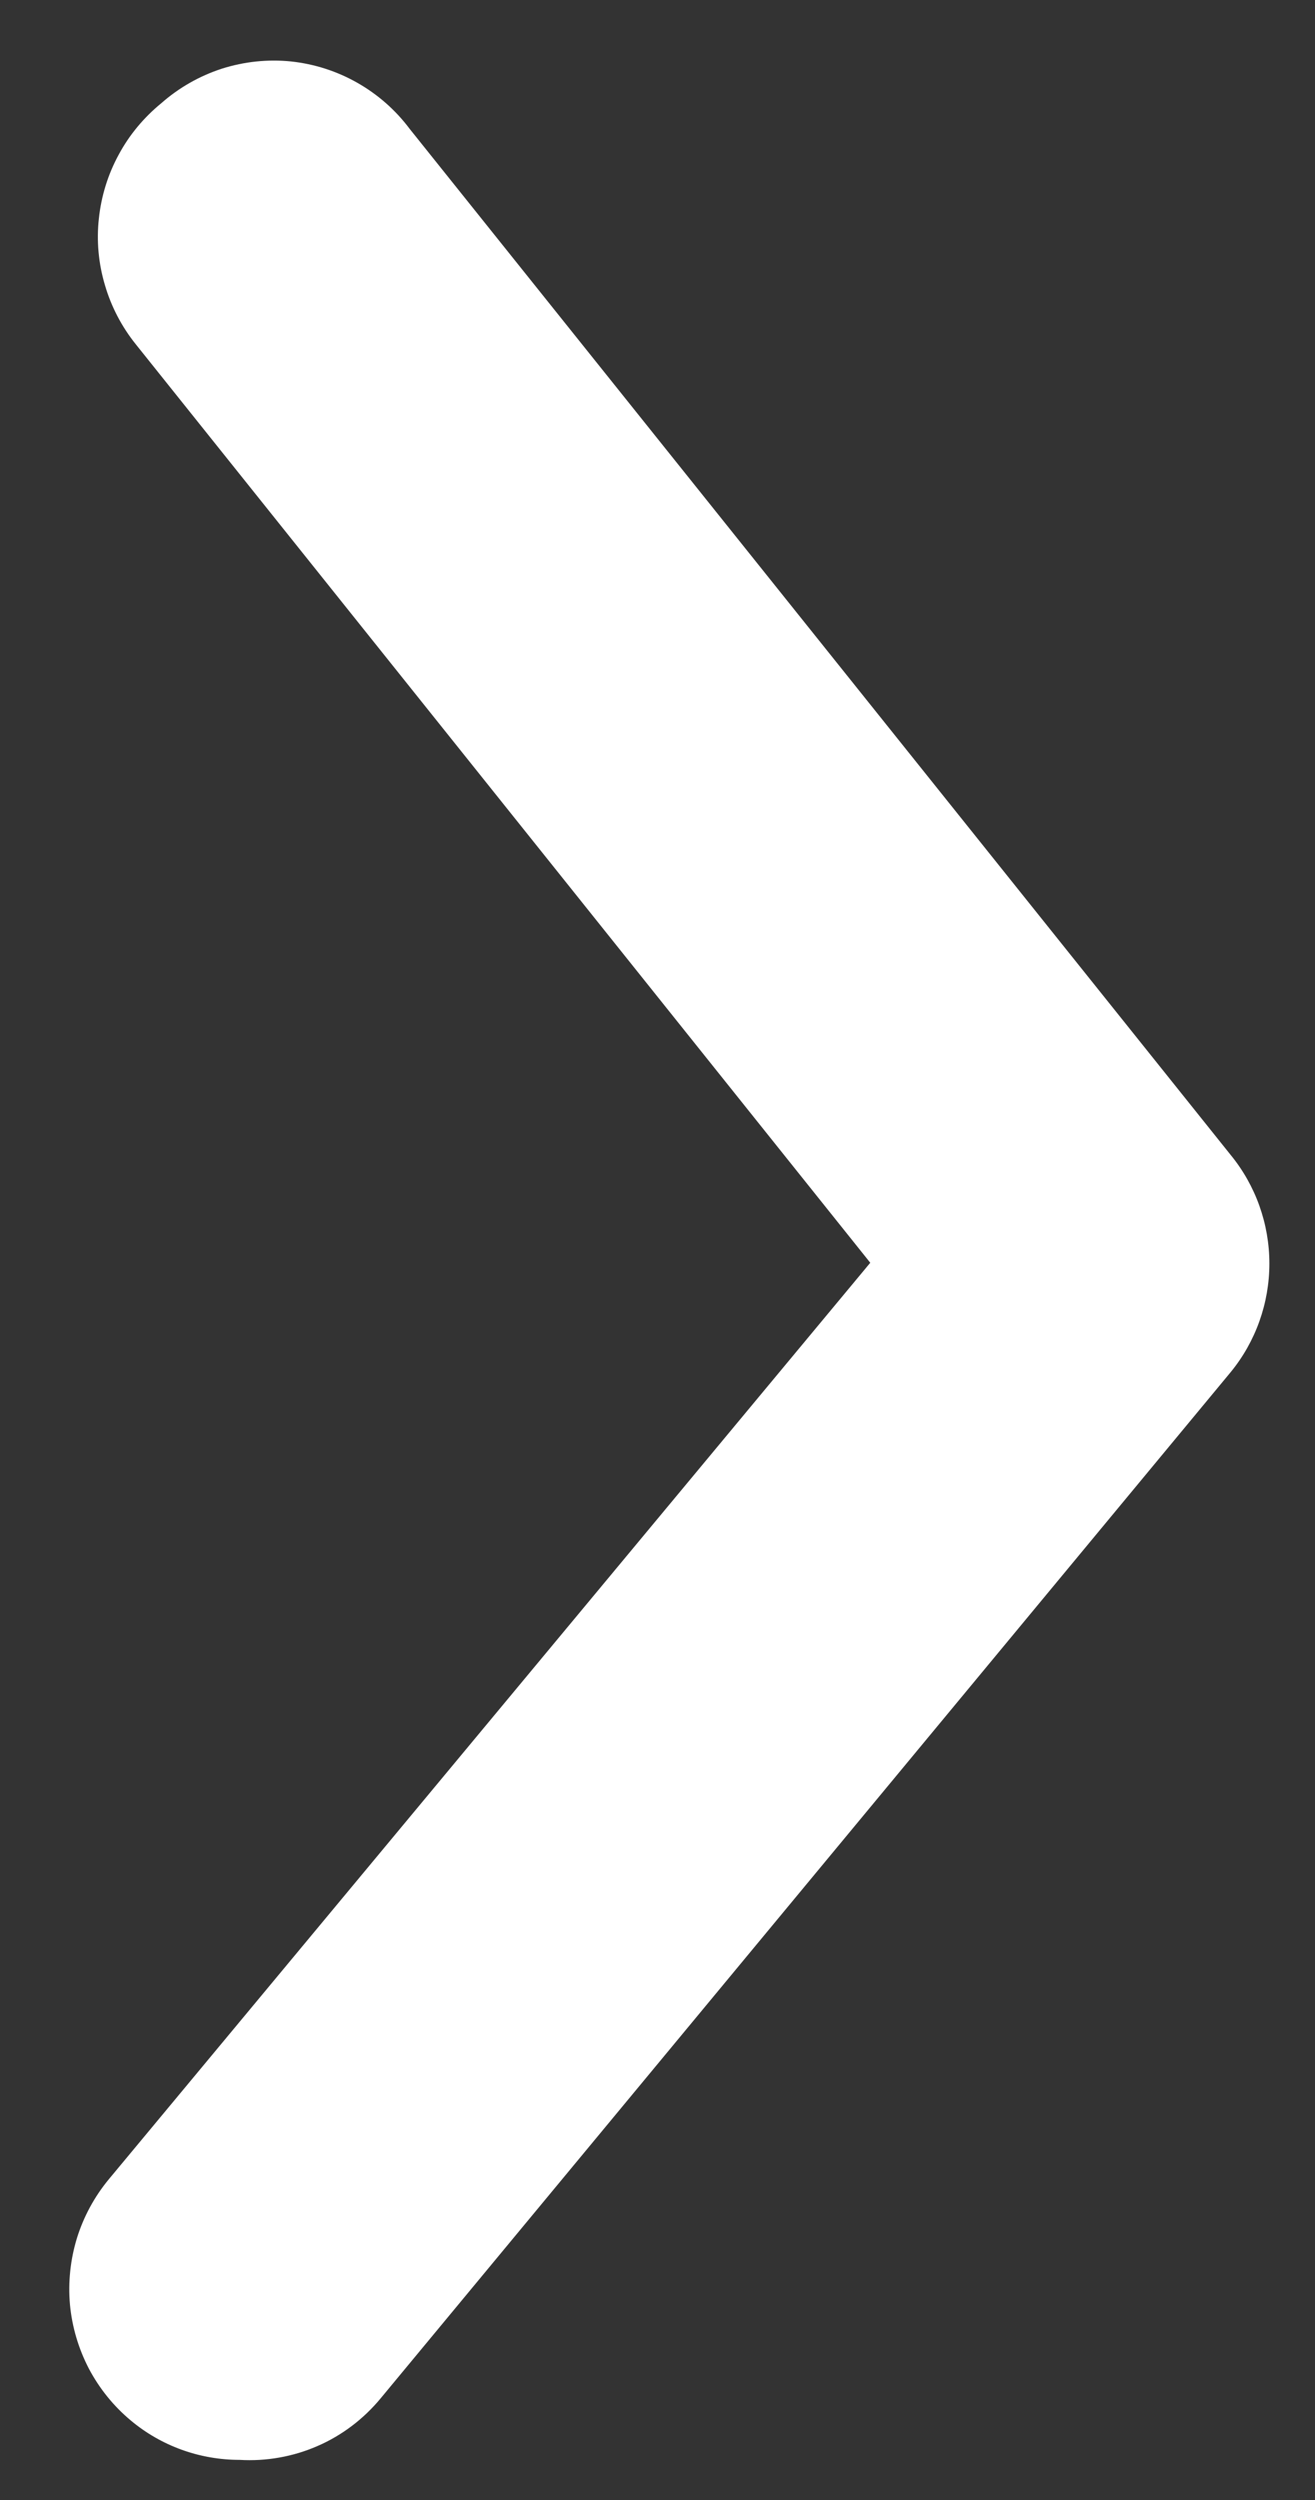 <svg xmlns="http://www.w3.org/2000/svg" width="10" height="19" viewBox="0 0 10 19" fill="none">
  <rect x="0" y="0" width="10" height="19" fill="#333333" stroke="none"/>
  <path d="M1.822 18.695C1.52 18.695 1.227 18.59 0.995 18.396C0.864 18.287 0.756 18.153 0.676 18.002C0.597 17.85 0.548 17.685 0.532 17.515C0.517 17.345 0.535 17.173 0.585 17.01C0.636 16.846 0.718 16.695 0.827 16.563L6.618 9.597L1.033 2.617C0.926 2.484 0.846 2.331 0.798 2.167C0.749 2.003 0.733 1.83 0.752 1.66C0.77 1.49 0.821 1.325 0.903 1.175C0.984 1.024 1.095 0.892 1.227 0.784C1.361 0.666 1.518 0.577 1.687 0.522C1.857 0.468 2.036 0.449 2.213 0.467C2.391 0.486 2.562 0.541 2.717 0.629C2.872 0.717 3.008 0.836 3.115 0.979L9.359 8.778C9.549 9.01 9.653 9.302 9.653 9.603C9.653 9.904 9.549 10.196 9.359 10.428L2.895 18.227C2.765 18.384 2.601 18.509 2.414 18.59C2.228 18.671 2.025 18.707 1.822 18.695Z" fill="white"/>
</svg>